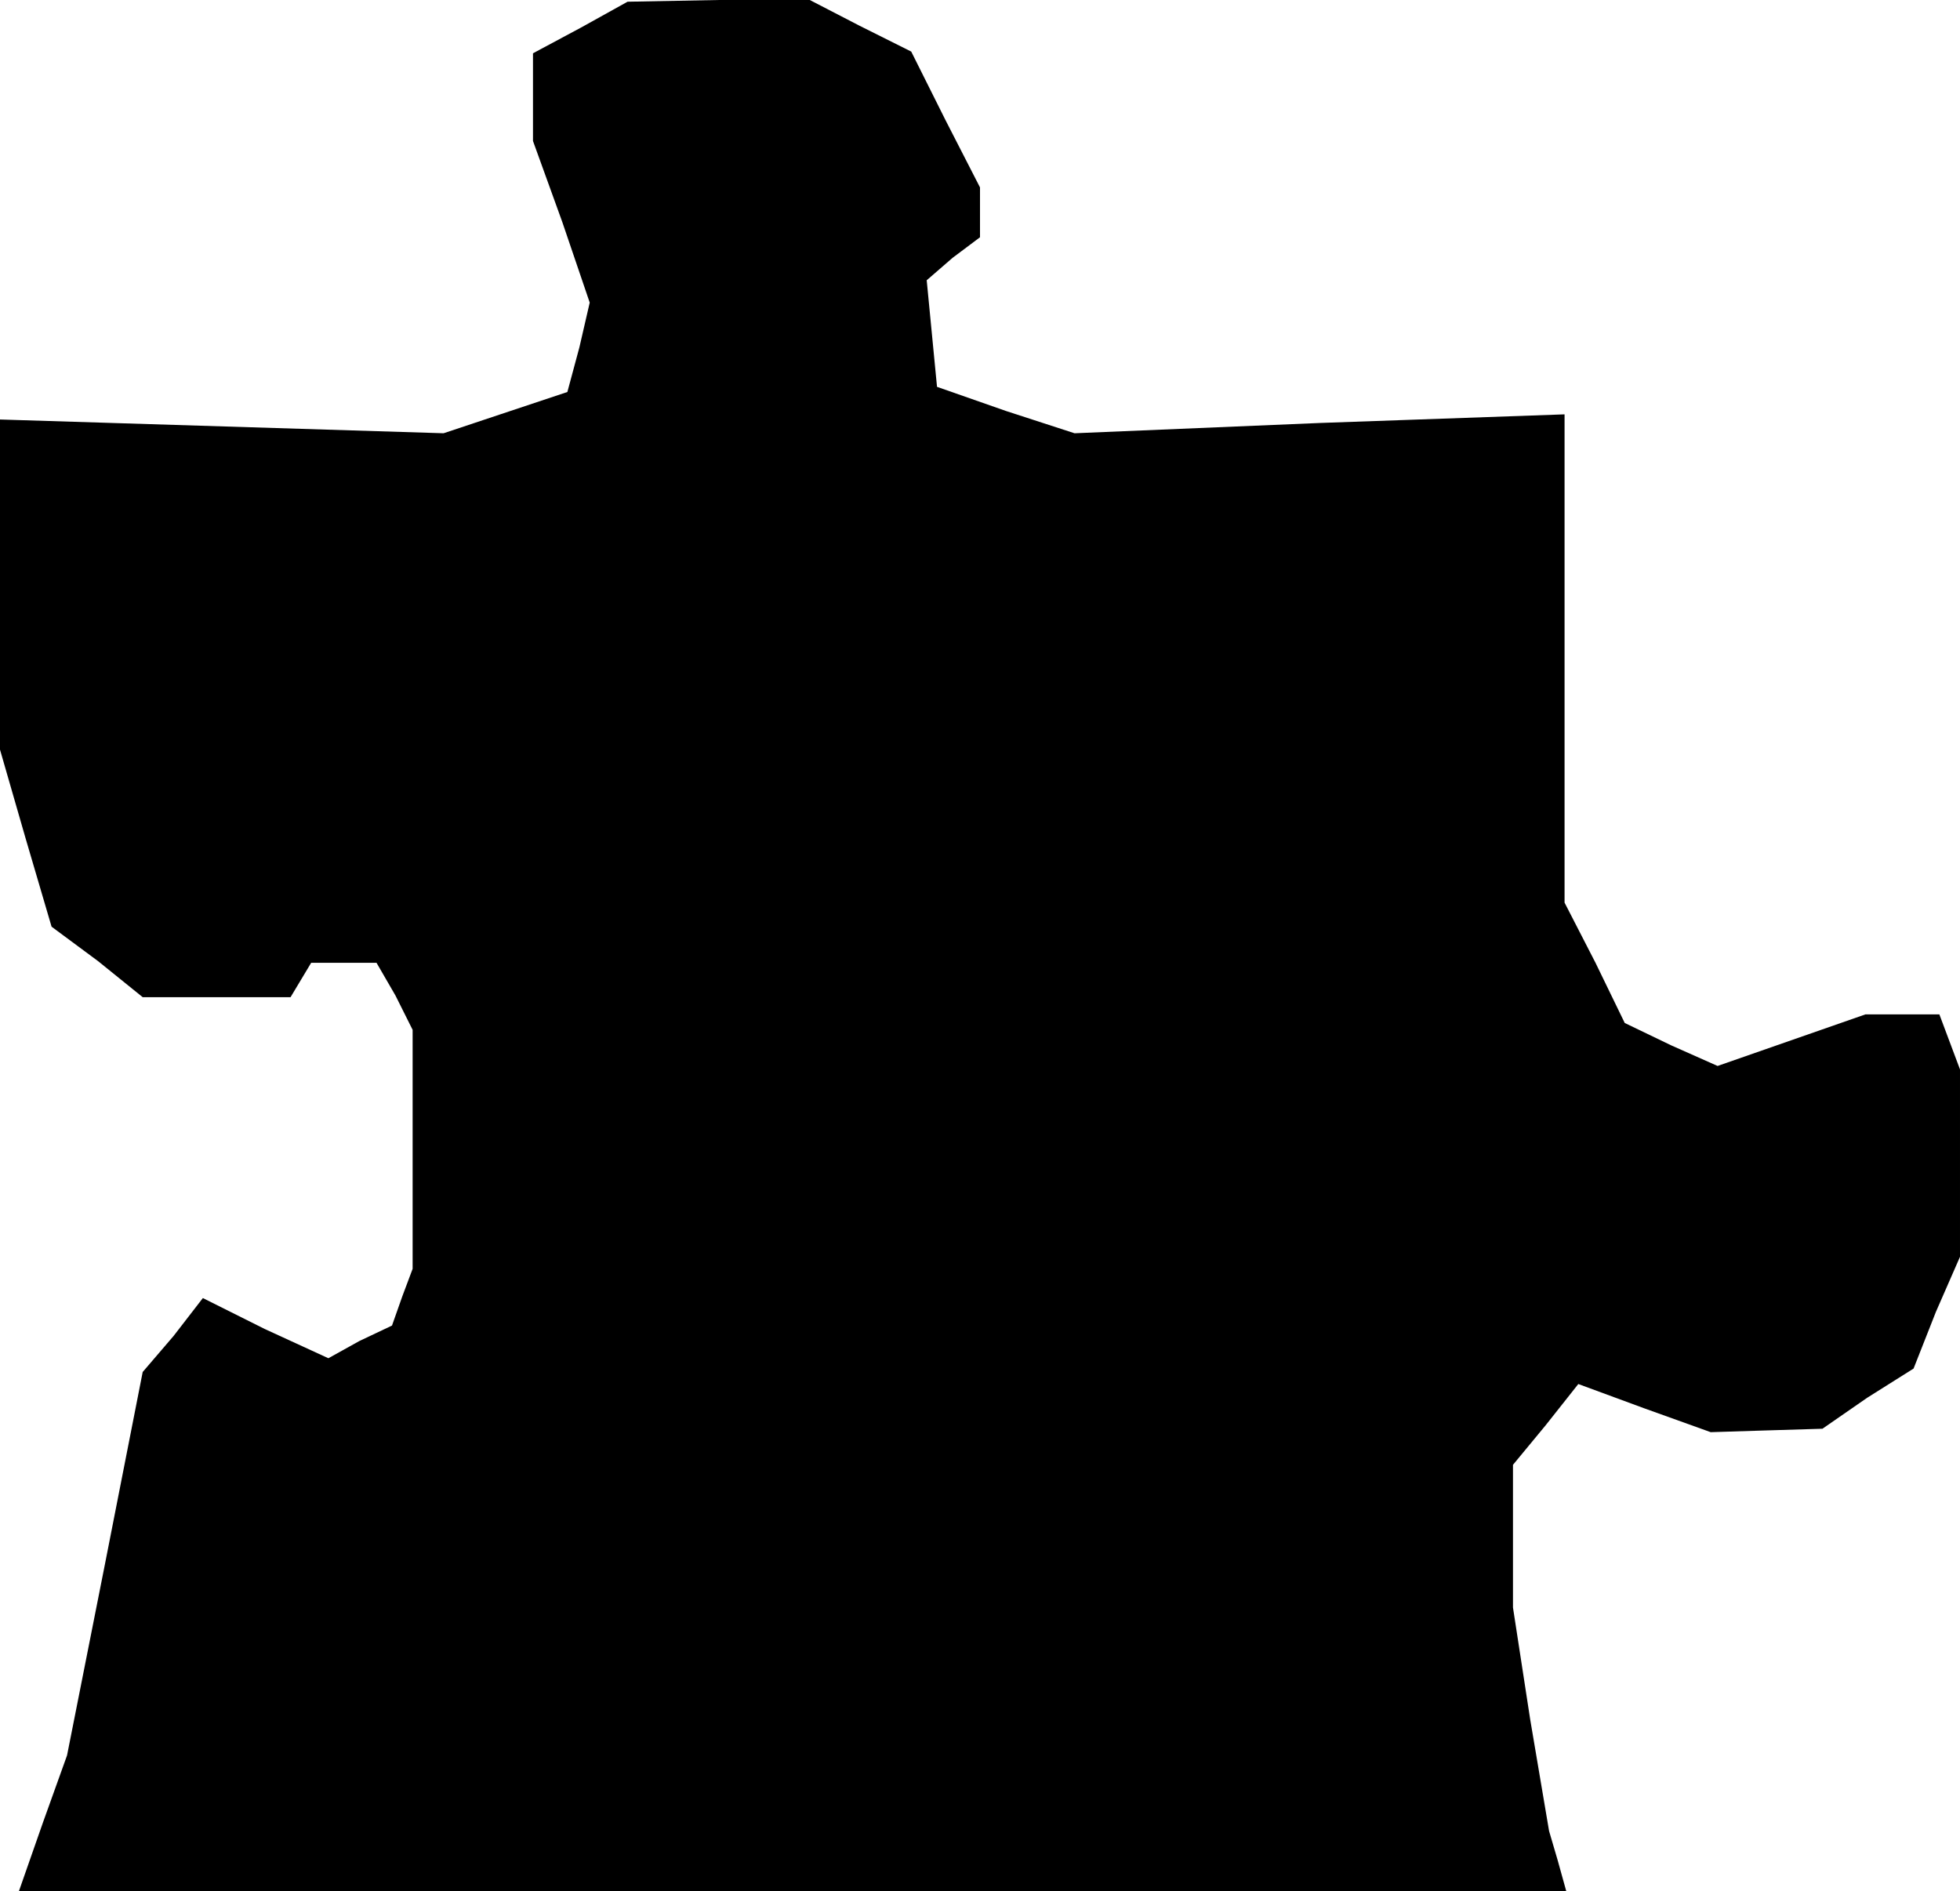 <?xml version="1.0" standalone="no"?>
<!DOCTYPE svg PUBLIC "-//W3C//DTD SVG 20010904//EN"
 "http://www.w3.org/TR/2001/REC-SVG-20010904/DTD/svg10.dtd">
<svg version="1.0" xmlns="http://www.w3.org/2000/svg"
 width="114pt" height="110pt" viewBox="0 0 114 110"
 preserveAspectRatio="xMidYMid meet">
<g transform="translate(0,110) scale(0.1,-0.1)"
fill="#000000" stroke="none">
<path d="M338 1084 l-28 -15 0 -25 0 -26 17 -47 16 -47 -6 -26 -7 -26 -36 -12
-36 -12 -129 4 -129 4 0 -96 0 -96 15 -52 15 -51 27 -20 26 -21 43 0 43 0 6
10 6 10 19 0 19 0 11 -19 10 -20 0 -70 0 -69 -6 -16 -6 -17 -19 -9 -18 -10
-37 17 -36 18 -17 -22 -18 -21 -22 -112 -22 -111 -14 -39 -14 -40 450 0 450 0
-5 18 -5 17 -11 65 -10 65 0 41 0 42 19 23 19 24 38 -14 39 -14 32 1 33 1 26
18 27 17 13 33 14 32 0 55 0 54 -6 16 -6 16 -22 0 -21 0 -43 -15 -43 -15 -27
12 -27 13 -17 35 -18 35 0 142 0 142 -142 -5 -143 -6 -40 13 -40 14 -3 31 -3
31 15 13 16 12 0 15 0 14 -20 39 -20 40 -30 15 -29 15 -53 0 -53 -1 -27 -15z"/>
</g>
</svg>
